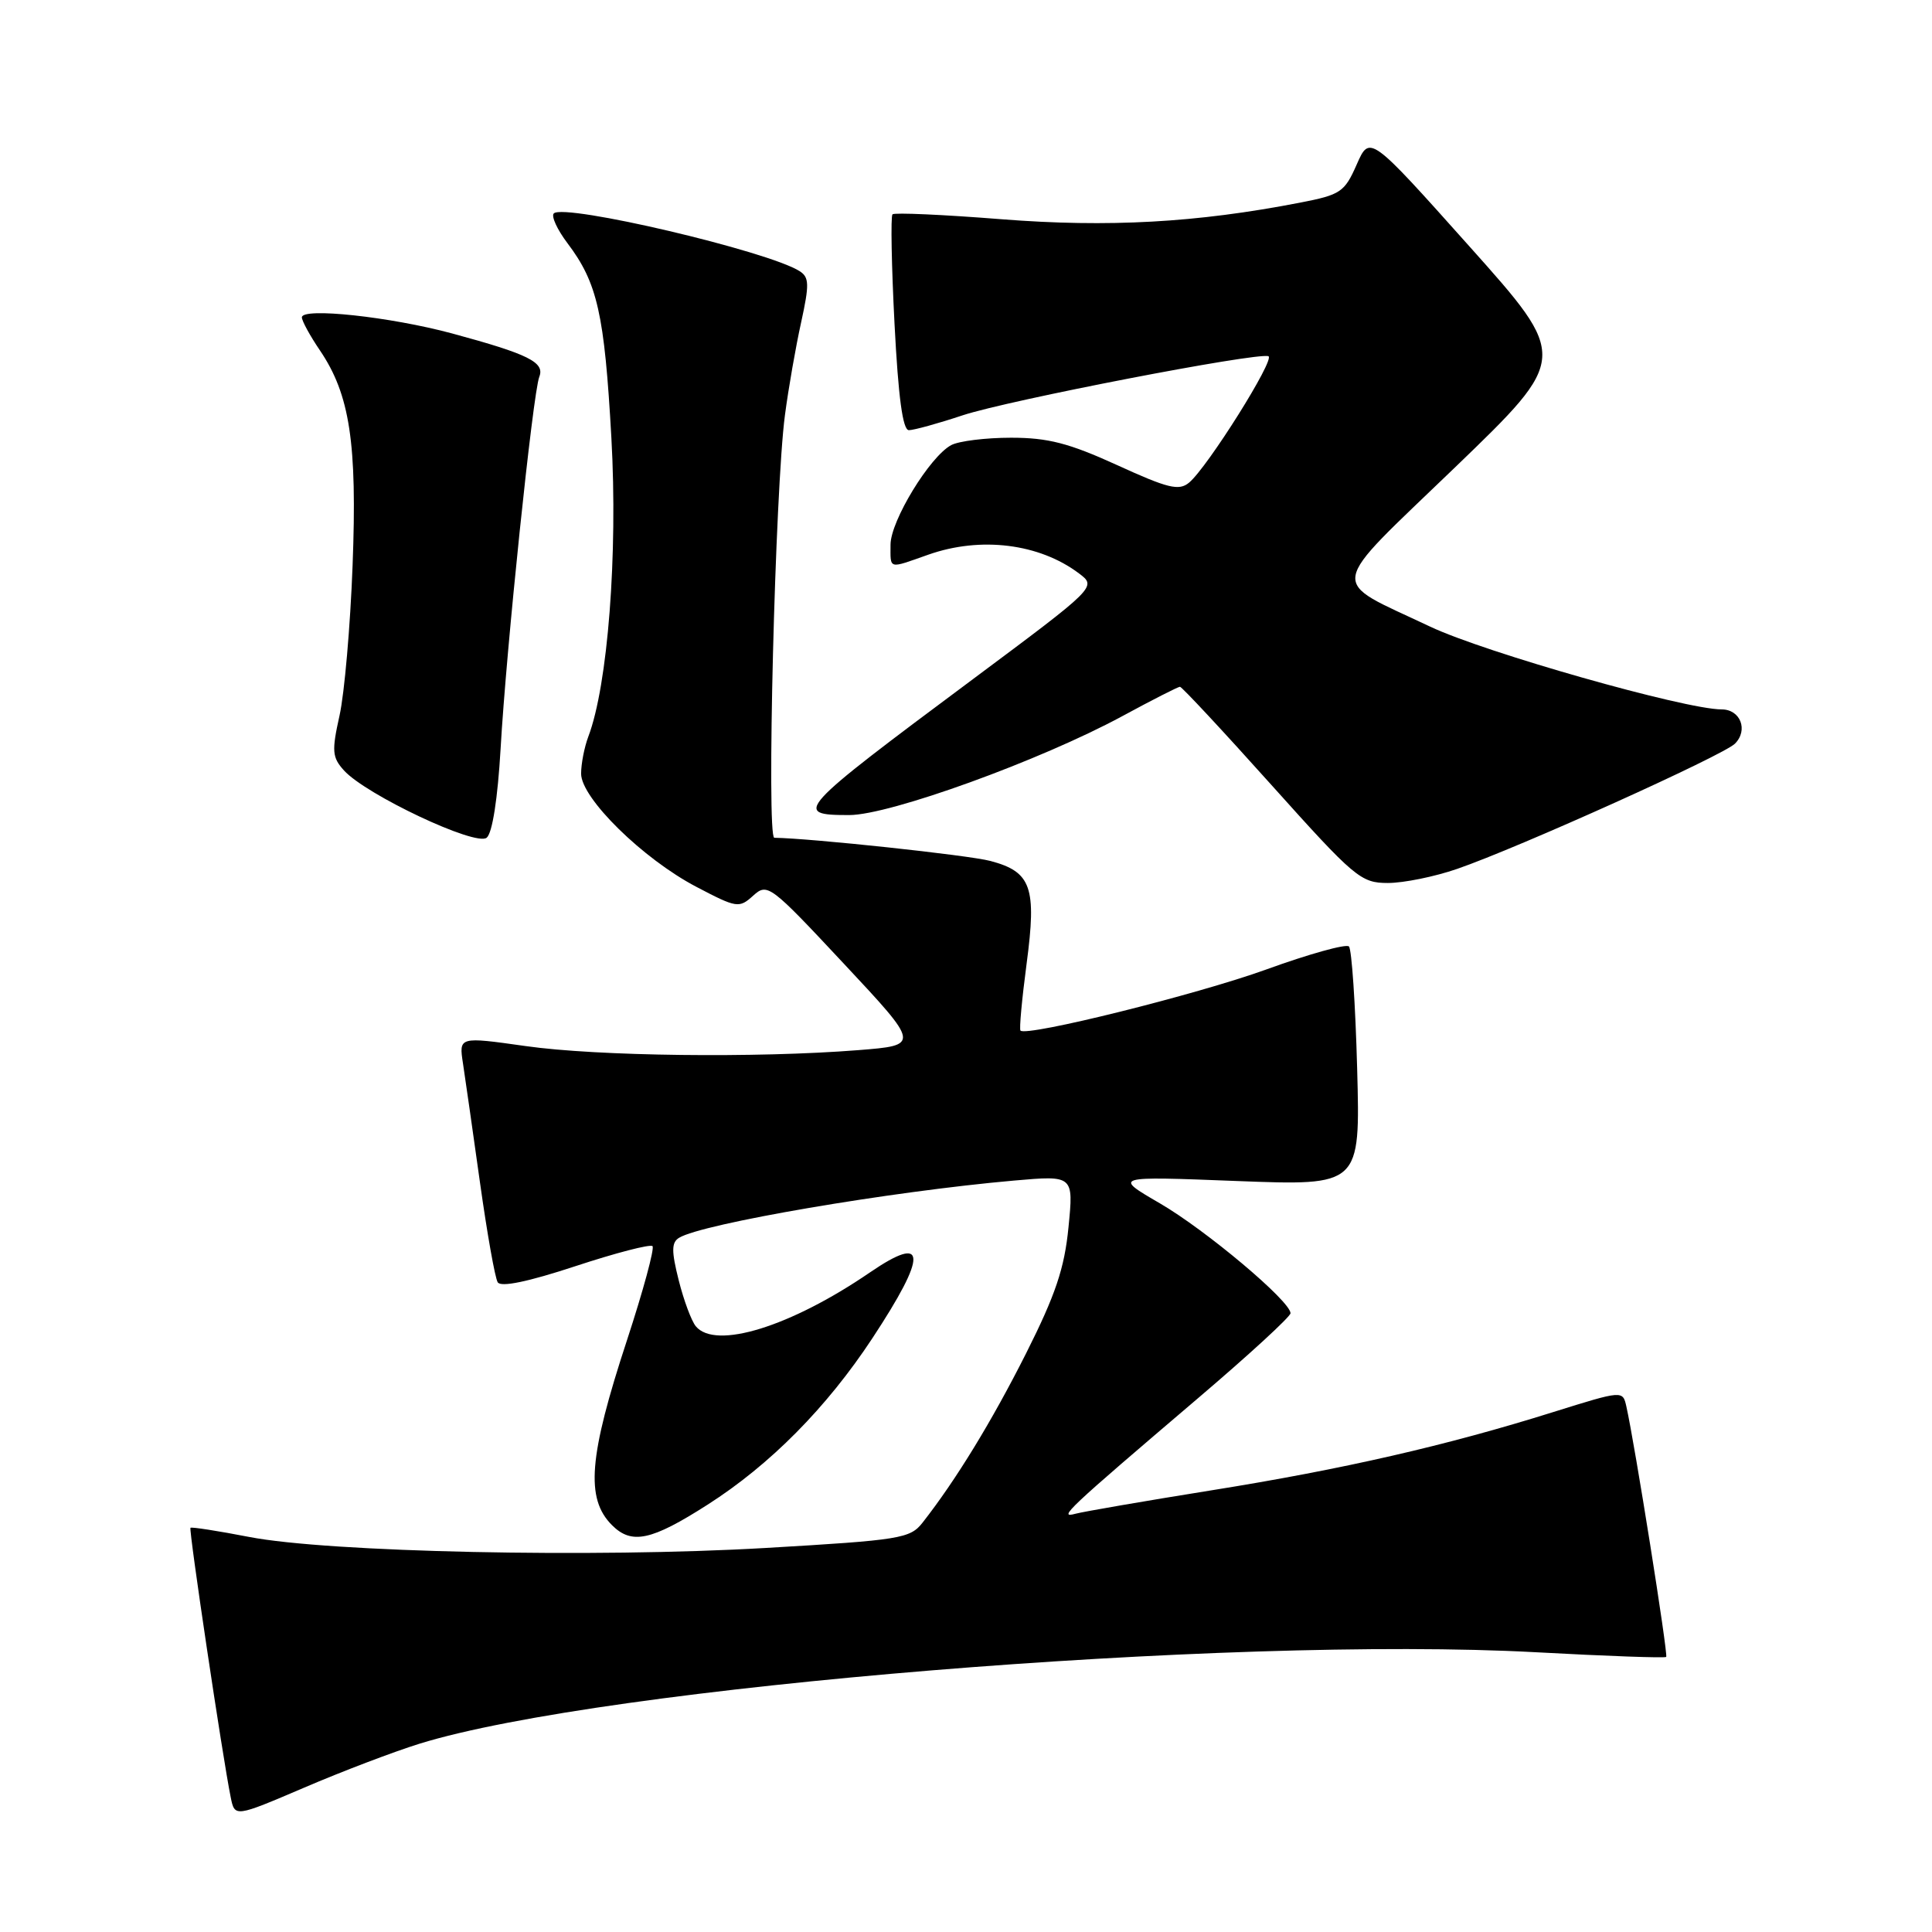<?xml version="1.0" encoding="UTF-8" standalone="no"?>
<!DOCTYPE svg PUBLIC "-//W3C//DTD SVG 1.1//EN" "http://www.w3.org/Graphics/SVG/1.1/DTD/svg11.dtd" >
<svg xmlns="http://www.w3.org/2000/svg" xmlns:xlink="http://www.w3.org/1999/xlink" version="1.1" viewBox="0 0 256 256">
 <g >
 <path fill="currentColor"
d=" M 55.59 231.05 C 79.96 223.51 162.76 216.73 203.49 218.93 C 212.83 219.44 220.61 219.72 220.78 219.55 C 221.06 219.28 216.60 191.22 215.50 186.36 C 215.02 184.23 215.02 184.23 205.83 187.10 C 191.65 191.55 177.98 194.68 160.50 197.48 C 151.70 198.89 143.60 200.29 142.50 200.58 C 140.14 201.22 141.23 200.19 158.87 185.16 C 165.54 179.48 171.00 174.46 171.00 174.01 C 171.00 172.42 159.81 163.01 153.71 159.46 C 147.50 155.85 147.50 155.85 163.87 156.49 C 180.25 157.12 180.25 157.12 179.83 141.60 C 179.60 133.06 179.11 125.78 178.74 125.41 C 178.37 125.04 173.44 126.41 167.79 128.46 C 158.58 131.79 136.06 137.39 135.22 136.56 C 135.04 136.38 135.41 132.39 136.03 127.70 C 137.38 117.56 136.66 115.52 131.23 114.08 C 128.33 113.31 107.38 111.07 102.60 111.01 C 101.55 111.00 102.71 64.72 104.01 55.00 C 104.48 51.42 105.45 45.89 106.16 42.69 C 107.25 37.71 107.23 36.75 105.97 35.94 C 101.83 33.28 74.75 26.92 73.38 28.28 C 73.02 28.65 73.83 30.42 75.19 32.22 C 79.17 37.49 80.09 41.58 81.01 58.00 C 81.88 73.45 80.54 90.82 77.95 97.62 C 77.43 99.00 77.00 101.20 77.00 102.52 C 77.00 105.76 85.20 113.81 92.27 117.51 C 97.63 120.32 97.93 120.37 99.80 118.68 C 101.69 116.97 102.04 117.23 111.83 127.71 C 121.92 138.50 121.92 138.50 113.71 139.15 C 100.29 140.21 79.12 139.96 69.65 138.61 C 60.80 137.36 60.80 137.36 61.35 140.93 C 61.65 142.89 62.66 149.98 63.60 156.69 C 64.54 163.39 65.59 169.34 65.95 169.91 C 66.37 170.59 69.98 169.84 76.26 167.77 C 81.57 166.02 86.16 164.83 86.46 165.12 C 86.75 165.42 85.23 171.02 83.08 177.58 C 78.01 193.00 77.56 198.56 81.09 202.09 C 83.70 204.70 86.30 204.15 93.77 199.37 C 102.05 194.08 109.55 186.50 115.59 177.33 C 122.94 166.17 122.84 163.43 115.29 168.59 C 104.76 175.80 94.80 178.88 92.20 175.74 C 91.62 175.04 90.60 172.30 89.93 169.63 C 88.96 165.78 88.97 164.64 89.97 164.02 C 93.01 162.14 118.01 157.87 134.38 156.43 C 142.26 155.74 142.26 155.74 141.58 162.62 C 141.05 168.05 139.86 171.57 135.97 179.31 C 131.42 188.34 126.67 196.11 122.25 201.75 C 120.60 203.86 119.33 204.07 101.50 205.11 C 78.78 206.44 43.49 205.69 33.00 203.65 C 28.88 202.85 25.38 202.31 25.24 202.44 C 24.99 202.68 29.50 232.88 30.57 238.15 C 31.11 240.80 31.11 240.80 40.31 236.87 C 45.36 234.70 52.24 232.09 55.59 231.05 Z  M 193.09 115.13 C 201.24 112.32 228.30 100.11 229.89 98.54 C 231.68 96.75 230.62 94.00 228.13 94.00 C 223.29 94.00 196.74 86.46 189.50 83.03 C 175.91 76.59 175.61 78.49 192.84 61.89 C 207.88 47.39 207.88 47.39 194.69 32.63 C 181.50 17.87 181.50 17.87 179.77 21.80 C 178.16 25.46 177.64 25.81 172.27 26.85 C 158.57 29.51 146.84 30.16 132.70 29.05 C 125.01 28.44 118.51 28.15 118.26 28.40 C 118.01 28.65 118.13 35.19 118.53 42.93 C 119.03 52.65 119.62 57.00 120.43 57.00 C 121.08 57.00 124.29 56.12 127.56 55.03 C 133.62 53.03 166.53 46.67 168.07 47.20 C 169.03 47.54 160.00 61.92 157.56 63.95 C 156.22 65.07 154.76 64.71 148.03 61.63 C 141.65 58.72 138.87 58.00 133.97 58.00 C 130.62 58.00 127.05 58.44 126.04 58.98 C 123.20 60.50 118.00 69.03 118.00 72.17 C 118.00 75.49 117.64 75.39 123.00 73.50 C 129.94 71.05 137.72 72.02 142.97 75.98 C 145.33 77.76 145.33 77.76 128.92 89.99 C 105.45 107.47 104.97 108.00 112.53 108.00 C 117.90 108.00 137.85 100.77 148.70 94.90 C 152.66 92.75 156.11 91.00 156.35 91.00 C 156.60 91.00 162.05 96.85 168.46 104.00 C 179.51 116.32 180.32 117.00 183.90 117.00 C 185.99 117.00 190.12 116.16 193.09 115.13 Z  M 66.33 99.24 C 67.07 86.11 70.61 52.09 71.46 49.93 C 72.21 48.01 70.05 46.93 59.93 44.19 C 51.70 41.97 40.00 40.71 40.00 42.05 C 40.00 42.52 41.08 44.50 42.40 46.44 C 46.36 52.29 47.34 58.72 46.72 74.92 C 46.42 82.94 45.64 91.89 44.99 94.81 C 43.94 99.53 44.01 100.35 45.58 102.09 C 48.51 105.32 63.07 112.19 64.49 111.00 C 65.24 110.39 65.95 105.80 66.33 99.24 Z "/>
</g>
</svg>